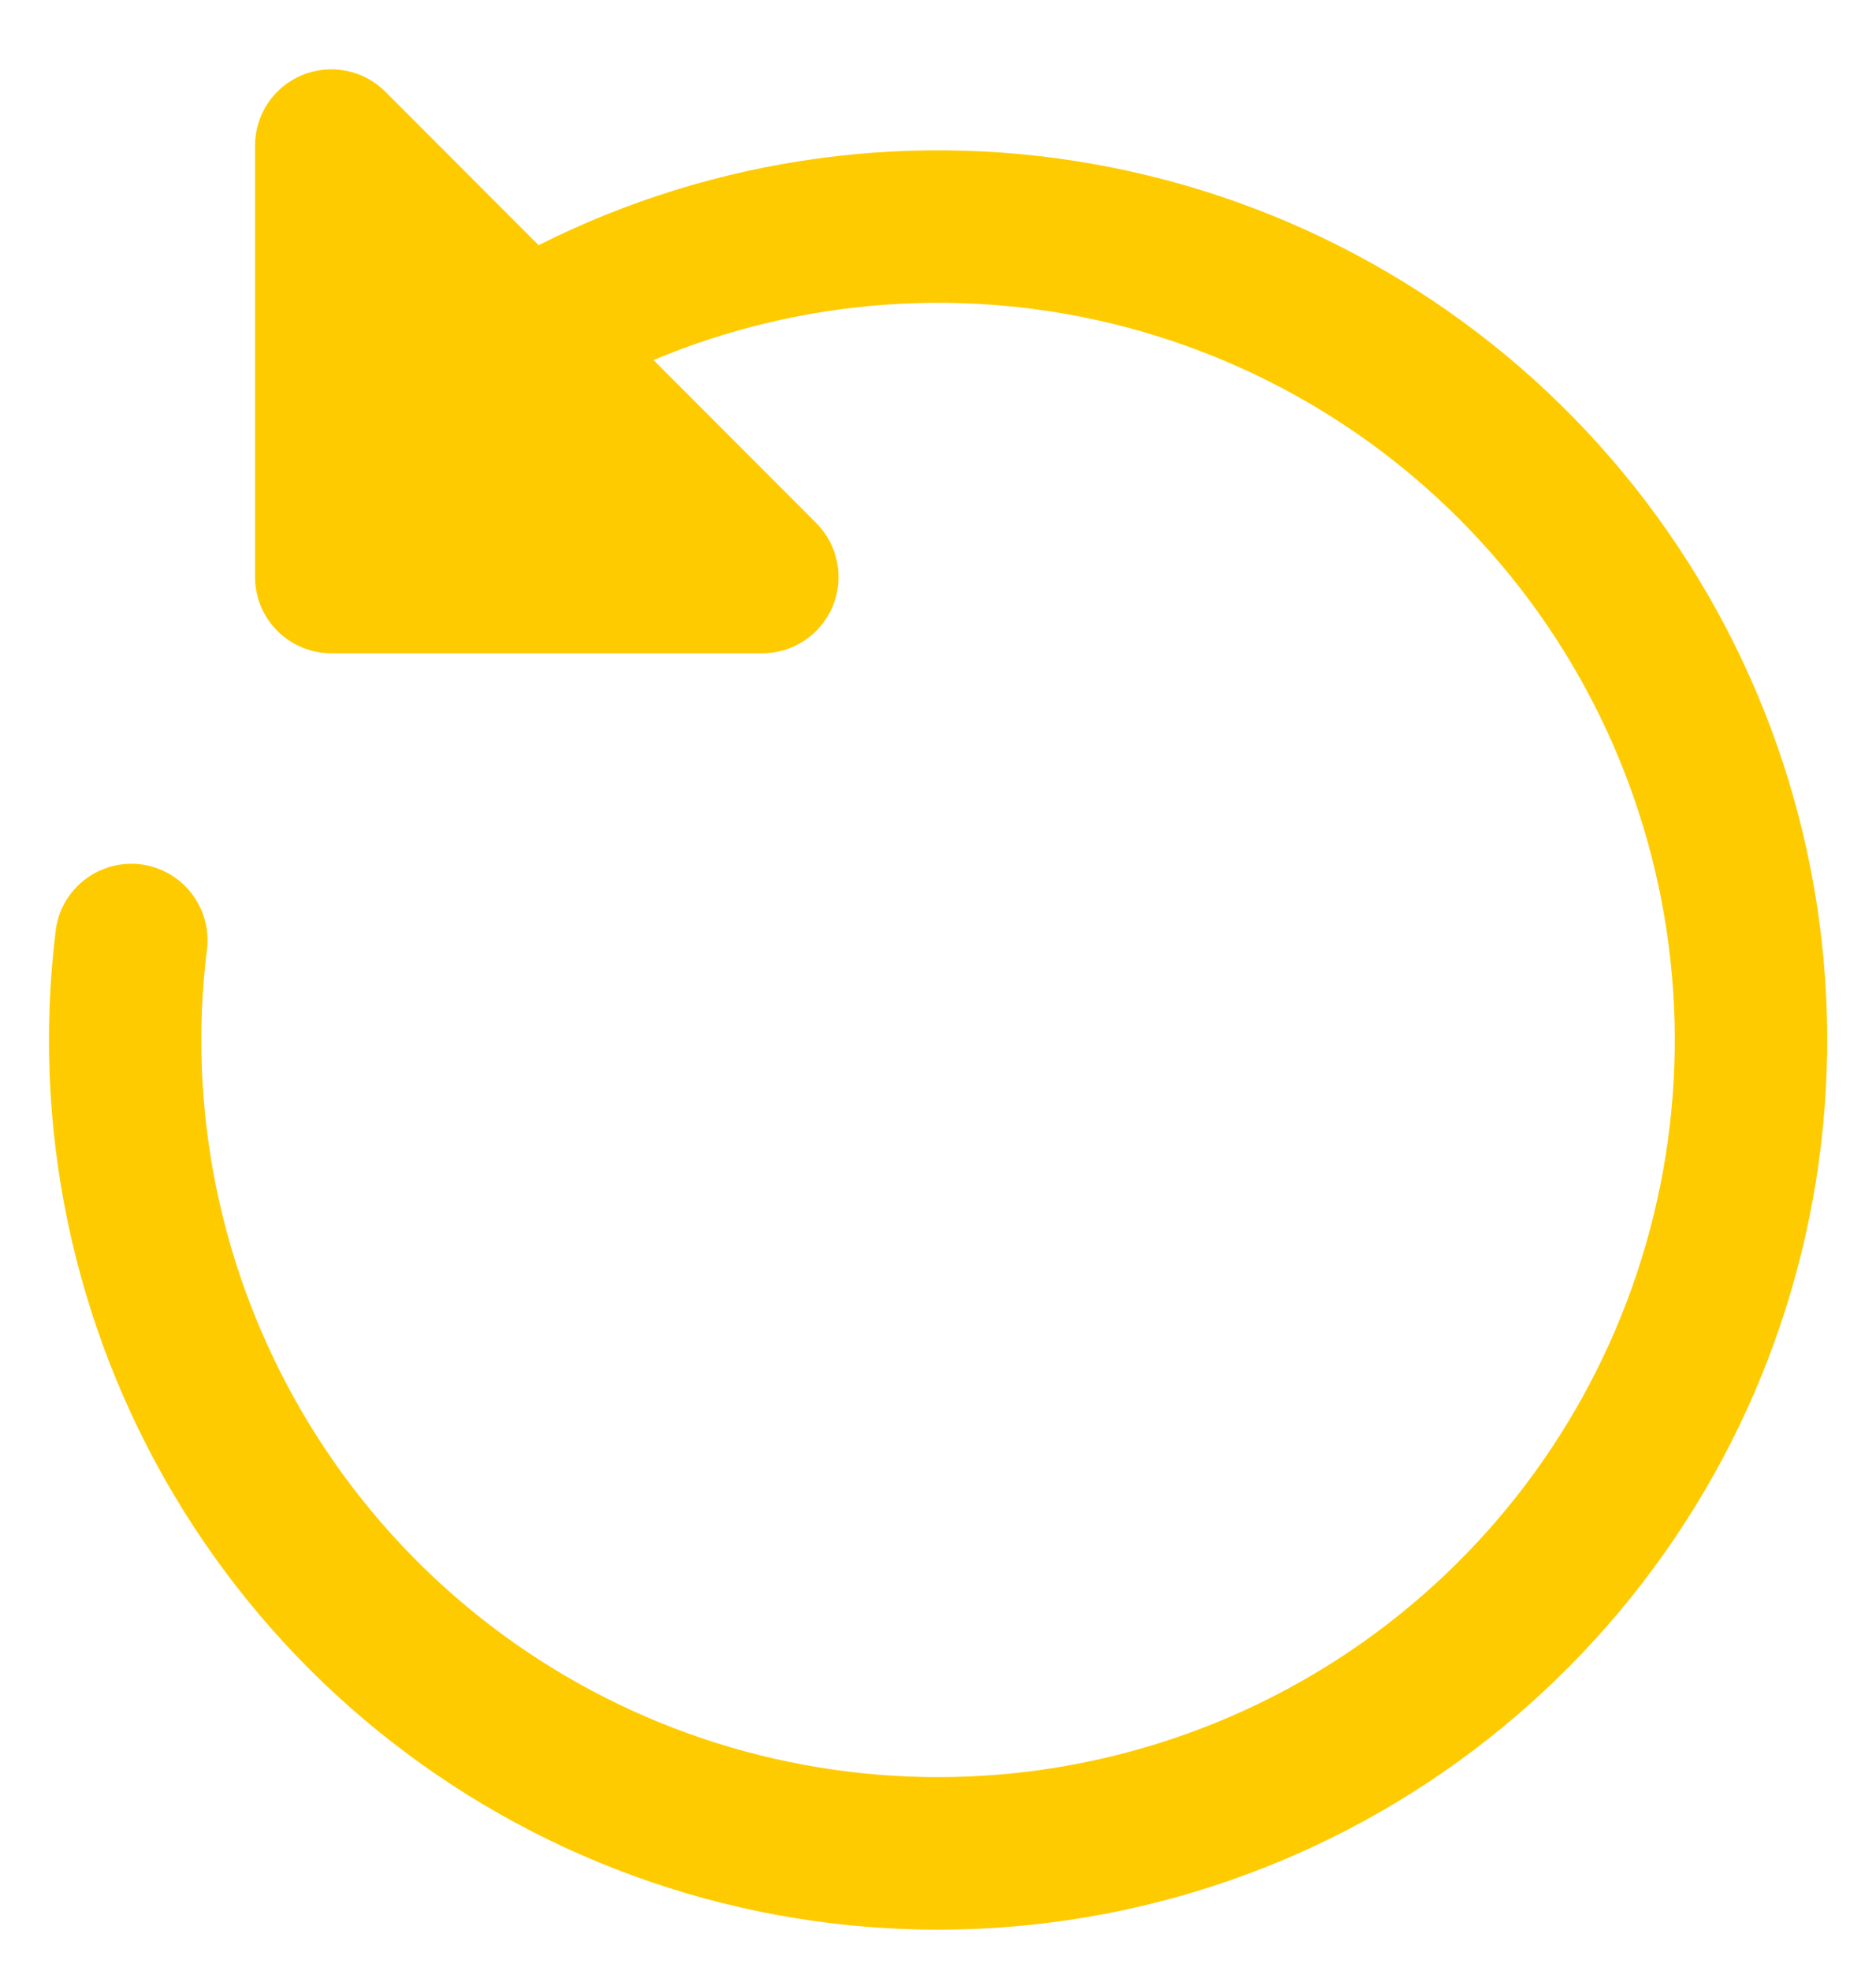 <svg width="20" height="21" viewBox="0 0 20 21" fill="none" xmlns="http://www.w3.org/2000/svg">
<path d="M3.22 0.8C3.072 0.862 2.945 0.966 2.856 1.099C2.767 1.233 2.719 1.39 2.719 1.551V6.148C2.719 6.363 2.804 6.57 2.957 6.722C3.109 6.874 3.316 6.96 3.531 6.96H8.128C8.289 6.96 8.446 6.912 8.579 6.823C8.712 6.734 8.817 6.607 8.878 6.458C8.939 6.31 8.955 6.147 8.924 5.989C8.893 5.832 8.816 5.687 8.702 5.573L6.967 3.836C8.561 3.168 10.331 3.045 12.002 3.485C13.673 3.926 15.152 4.905 16.211 6.272C17.269 7.638 17.846 9.316 17.855 11.044C17.862 12.772 17.3 14.455 16.255 15.831C15.209 17.208 13.739 18.201 12.072 18.656C10.405 19.112 8.634 19.005 7.034 18.353C5.433 17.7 4.093 16.537 3.221 15.045C2.348 13.553 1.992 11.815 2.208 10.101C2.23 9.889 2.168 9.677 2.036 9.511C1.904 9.344 1.712 9.236 1.501 9.209C1.29 9.183 1.077 9.24 0.908 9.369C0.738 9.498 0.626 9.688 0.596 9.898C0.332 11.996 0.777 14.121 1.86 15.937C2.943 17.752 4.602 19.154 6.573 19.918C8.544 20.683 10.714 20.766 12.738 20.156C14.762 19.546 16.523 18.276 17.743 16.549C18.963 14.823 19.57 12.738 19.469 10.626C19.368 8.515 18.563 6.497 17.184 4.895C15.805 3.293 13.929 2.198 11.856 1.785C9.783 1.371 7.631 1.662 5.742 2.612L4.107 0.976C3.993 0.862 3.848 0.785 3.691 0.754C3.533 0.723 3.369 0.739 3.22 0.8Z" fill="#FECB00"/>
</svg>

